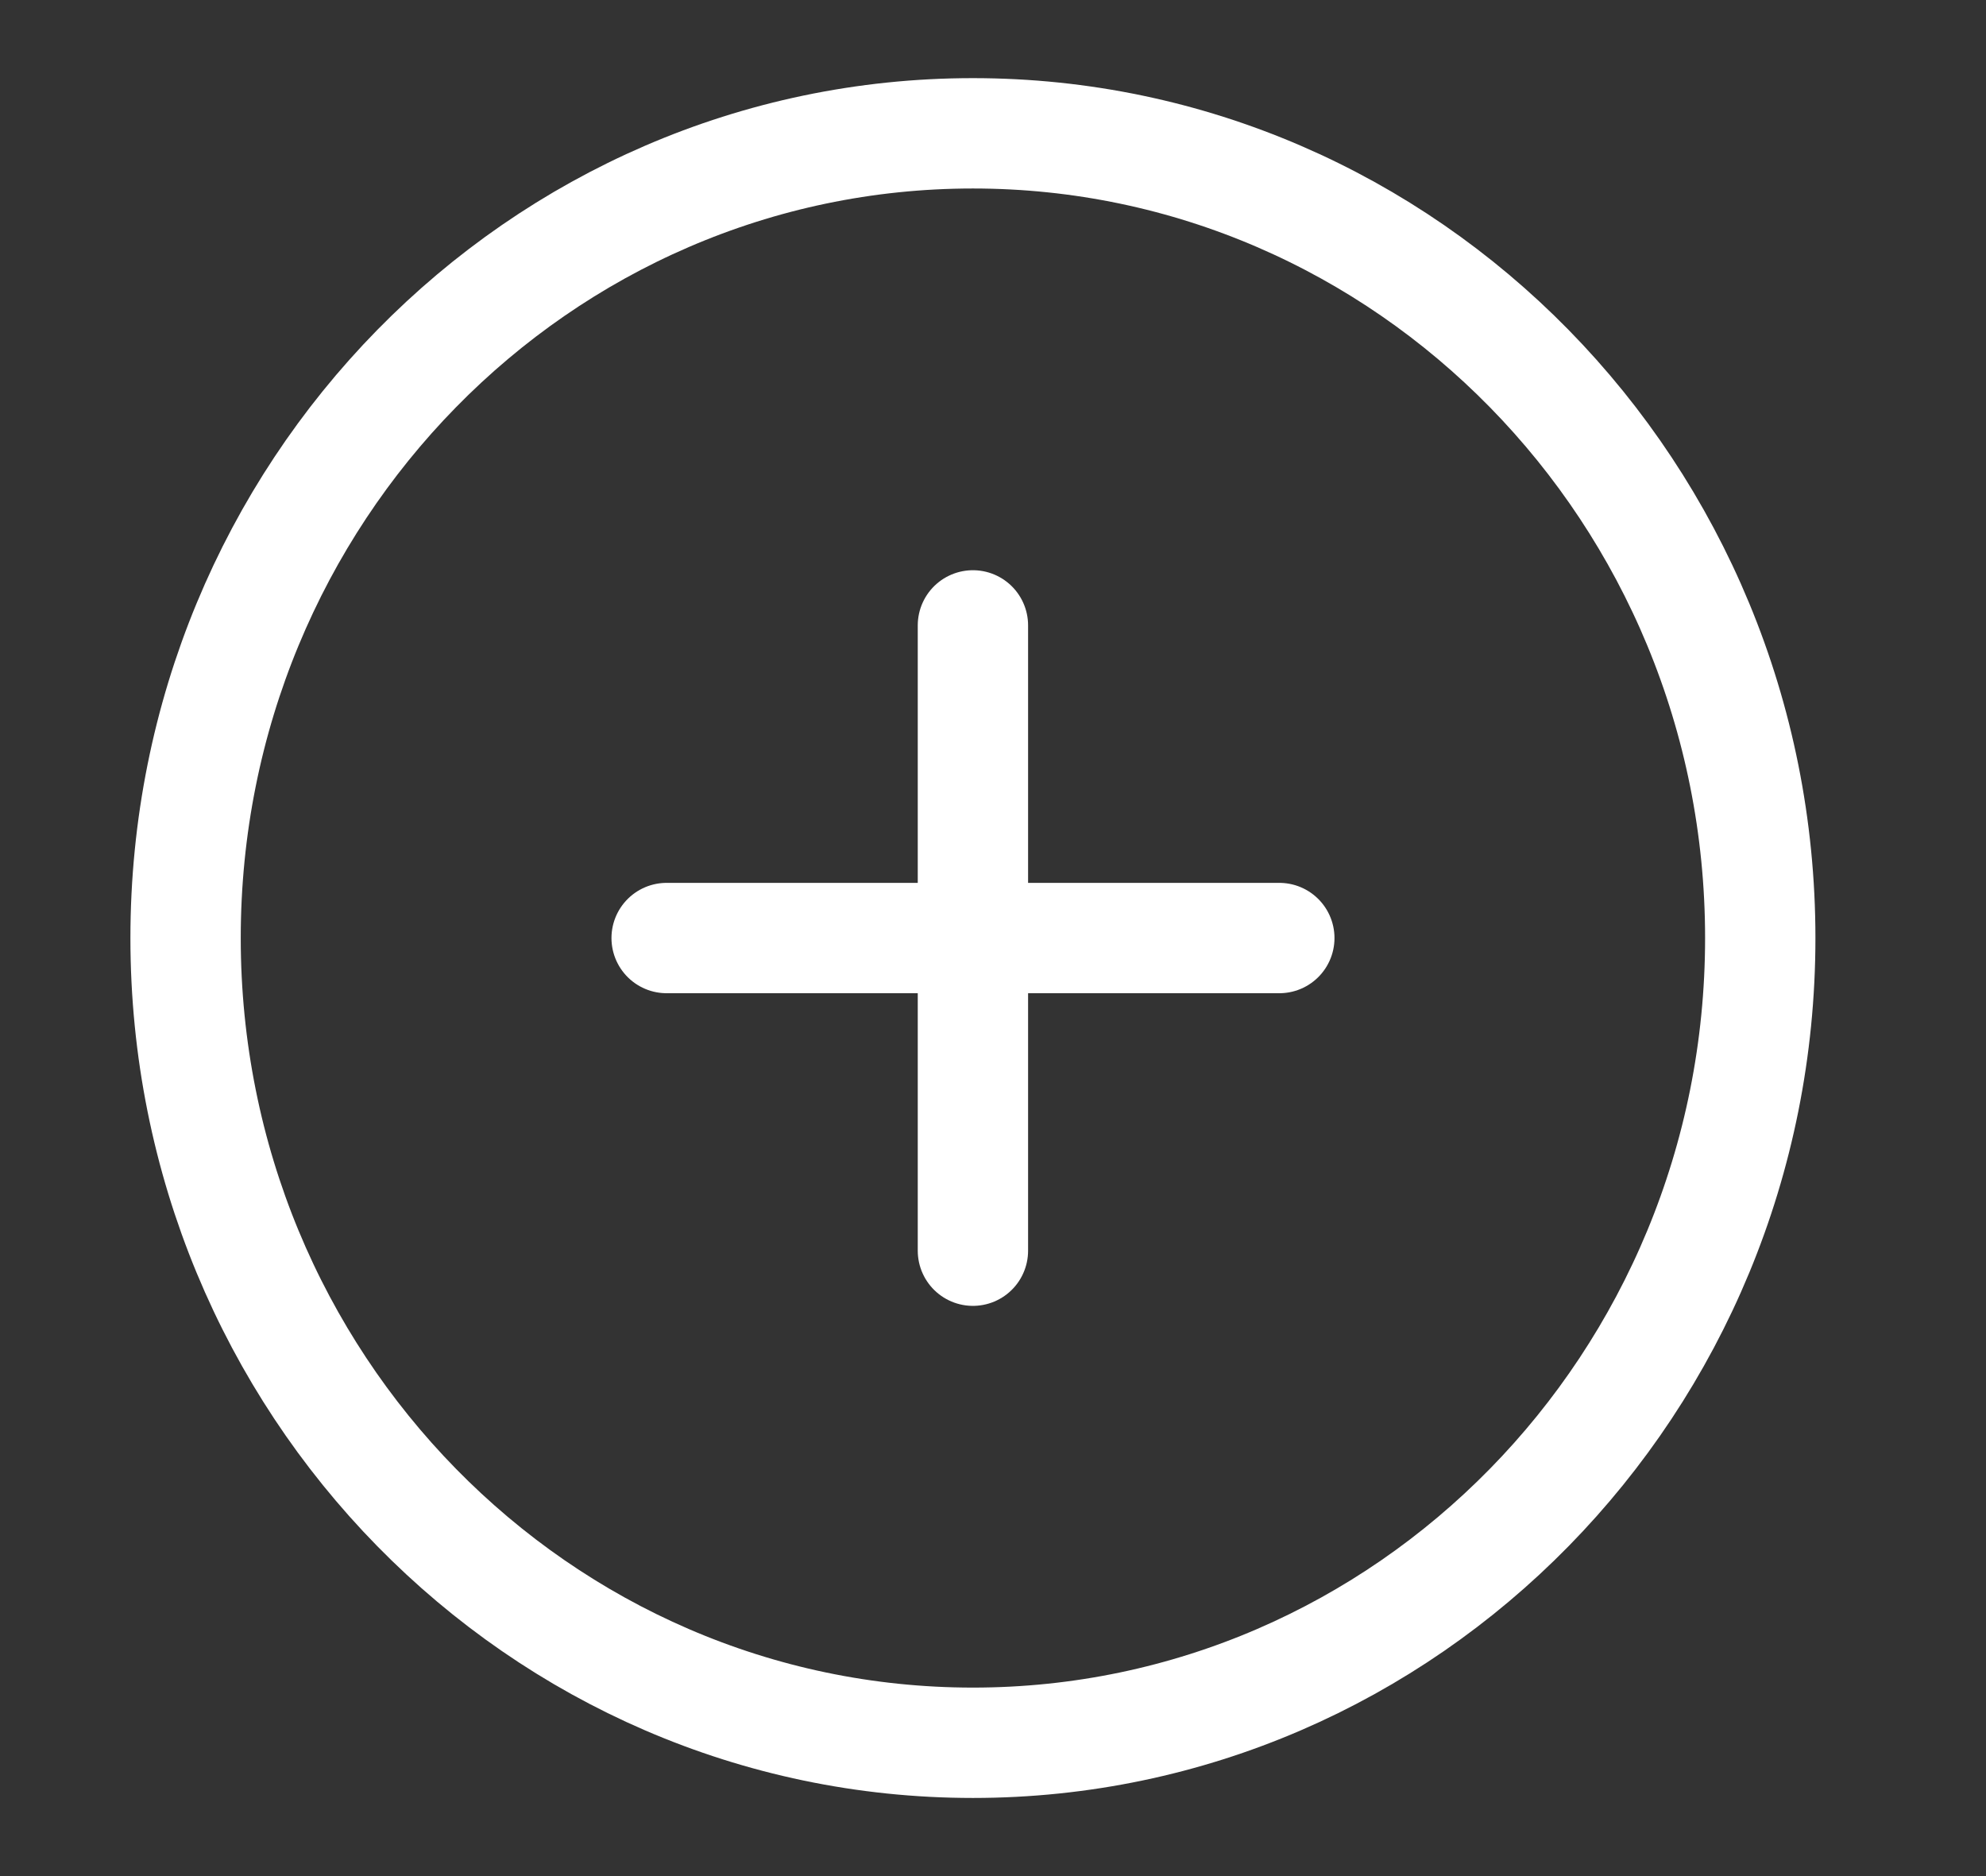 <svg width="18" height="17" viewBox="0 0 18 17" fill="none" xmlns="http://www.w3.org/2000/svg">
<rect x="0" y="0" width="18" height="17" fill="#333333" stroke="none"/>
<path d="M15.954 8.5C15.954 12.537 12.75 15.792 8.818 15.792C4.887 15.792 1.682 12.537 1.682 8.5C1.682 4.463 4.887 1.208 8.818 1.208C12.75 1.208 15.954 4.463 15.954 8.5Z" stroke="white"/>
<path d="M8.818 5.667V8.5M8.818 11.333V8.5M8.818 8.5H11.595H6.042" stroke="white" stroke-linecap="round" stroke-linejoin="round"/>
</svg>

